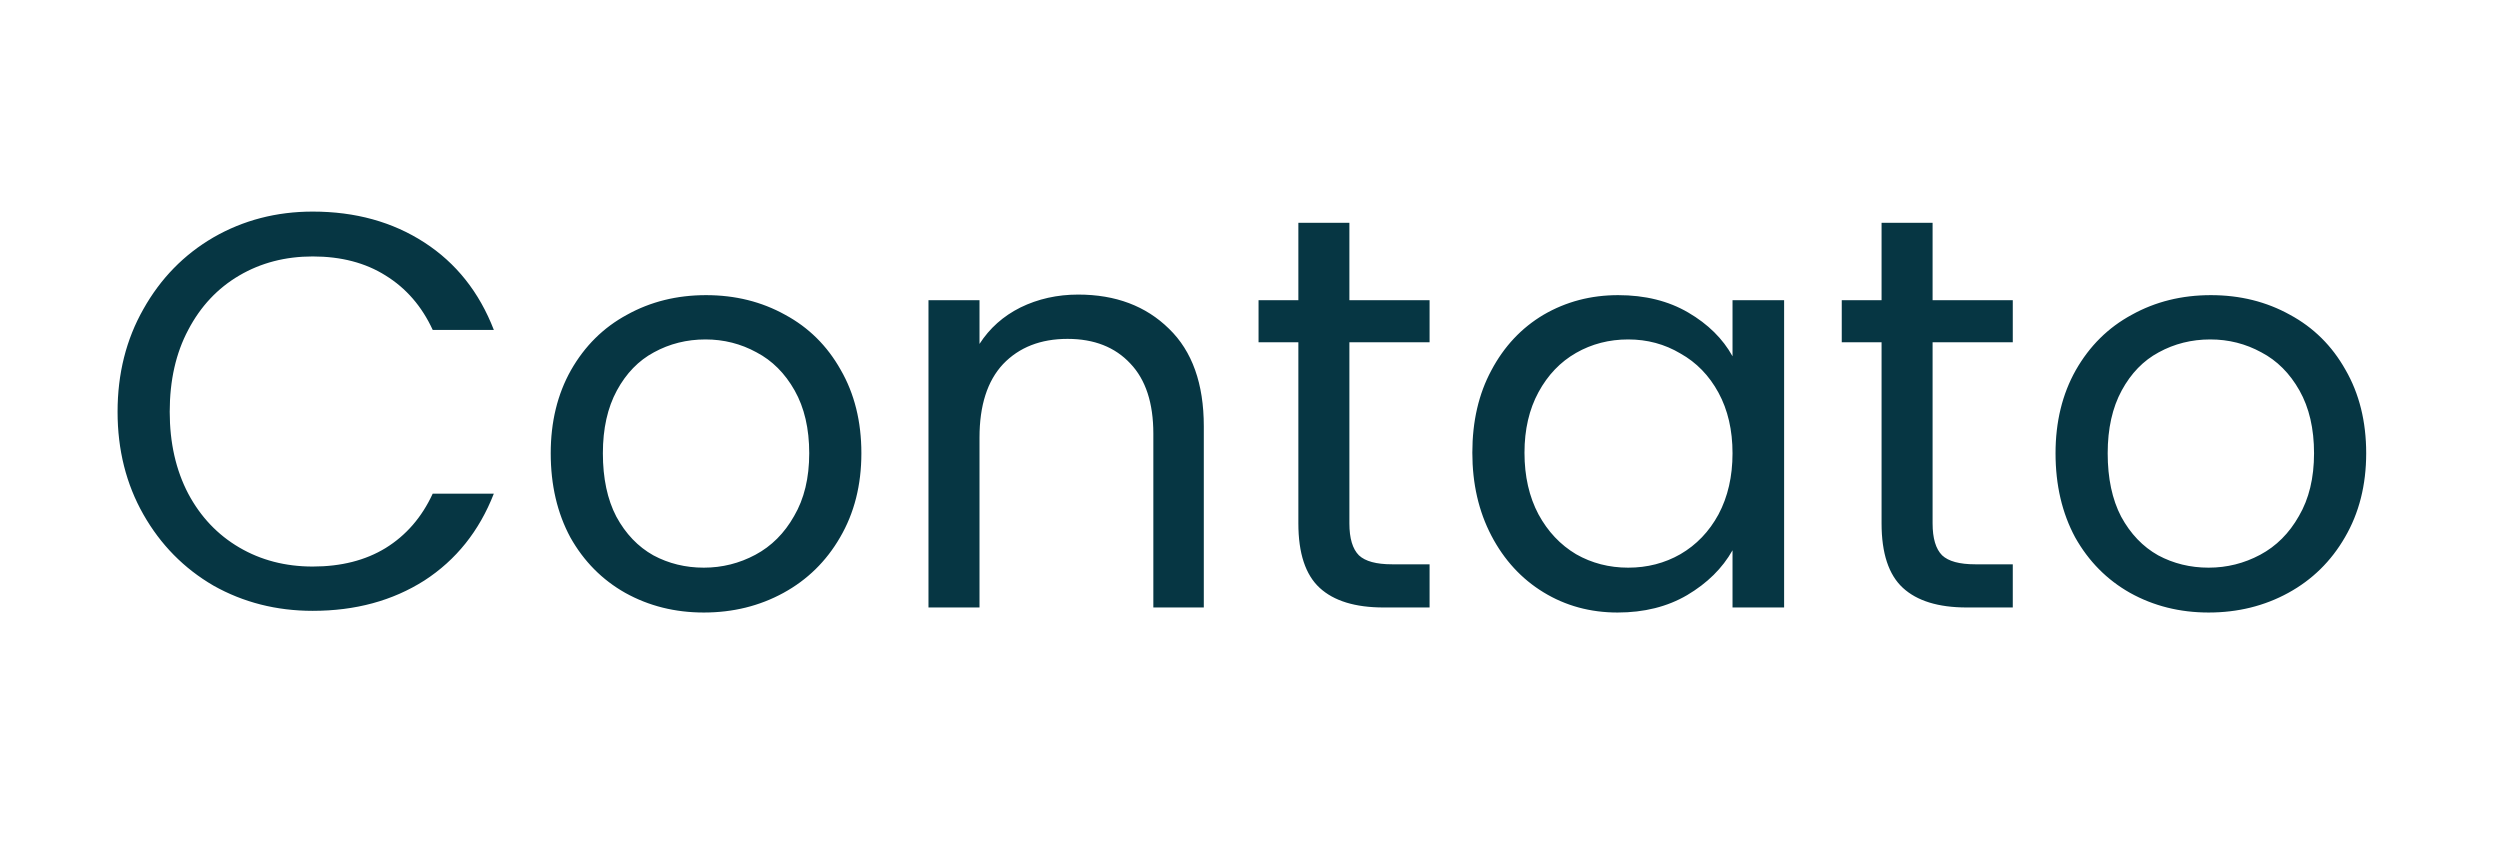 <svg width="107" height="36" viewBox="0 0 107 36" fill="none" xmlns="http://www.w3.org/2000/svg">
<path d="M5.032 17.624C5.032 15.992 5.4 14.528 6.136 13.232C6.872 11.92 7.872 10.896 9.136 10.16C10.416 9.424 11.832 9.056 13.384 9.056C15.208 9.056 16.8 9.496 18.16 10.376C19.52 11.256 20.512 12.504 21.136 14.12H18.52C18.056 13.112 17.384 12.336 16.504 11.792C15.64 11.248 14.6 10.976 13.384 10.976C12.216 10.976 11.168 11.248 10.24 11.792C9.312 12.336 8.584 13.112 8.056 14.12C7.528 15.112 7.264 16.28 7.264 17.624C7.264 18.952 7.528 20.12 8.056 21.128C8.584 22.12 9.312 22.888 10.24 23.432C11.168 23.976 12.216 24.248 13.384 24.248C14.6 24.248 15.64 23.984 16.504 23.456C17.384 22.912 18.056 22.136 18.52 21.128H21.136C20.512 22.728 19.52 23.968 18.16 24.848C16.8 25.712 15.208 26.144 13.384 26.144C11.832 26.144 10.416 25.784 9.136 25.064C7.872 24.328 6.872 23.312 6.136 22.016C5.4 20.72 5.032 19.256 5.032 17.624ZM30.123 26.216C28.891 26.216 27.771 25.936 26.763 25.376C25.771 24.816 24.987 24.024 24.411 23C23.851 21.96 23.571 20.76 23.571 19.4C23.571 18.056 23.859 16.872 24.435 15.848C25.027 14.808 25.827 14.016 26.835 13.472C27.843 12.912 28.971 12.632 30.219 12.632C31.467 12.632 32.595 12.912 33.603 13.472C34.611 14.016 35.403 14.8 35.979 15.824C36.571 16.848 36.867 18.04 36.867 19.4C36.867 20.76 36.563 21.96 35.955 23C35.363 24.024 34.555 24.816 33.531 25.376C32.507 25.936 31.371 26.216 30.123 26.216ZM30.123 24.296C30.907 24.296 31.643 24.112 32.331 23.744C33.019 23.376 33.571 22.824 33.987 22.088C34.419 21.352 34.635 20.456 34.635 19.4C34.635 18.344 34.427 17.448 34.011 16.712C33.595 15.976 33.051 15.432 32.379 15.08C31.707 14.712 30.979 14.528 30.195 14.528C29.395 14.528 28.659 14.712 27.987 15.08C27.331 15.432 26.803 15.976 26.403 16.712C26.003 17.448 25.803 18.344 25.803 19.4C25.803 20.472 25.995 21.376 26.379 22.112C26.779 22.848 27.307 23.4 27.963 23.768C28.619 24.12 29.339 24.296 30.123 24.296ZM46.147 12.608C47.747 12.608 49.043 13.096 50.035 14.072C51.027 15.032 51.523 16.424 51.523 18.248V26H49.363V18.56C49.363 17.248 49.035 16.248 48.379 15.56C47.723 14.856 46.827 14.504 45.691 14.504C44.539 14.504 43.619 14.864 42.931 15.584C42.259 16.304 41.923 17.352 41.923 18.728V26H39.739V12.848H41.923V14.72C42.355 14.048 42.939 13.528 43.675 13.16C44.427 12.792 45.251 12.608 46.147 12.608ZM57.754 14.648V22.4C57.754 23.04 57.89 23.496 58.162 23.768C58.434 24.024 58.906 24.152 59.578 24.152H61.186V26H59.218C58.002 26 57.09 25.72 56.482 25.16C55.874 24.6 55.57 23.68 55.57 22.4V14.648H53.866V12.848H55.57V9.536H57.754V12.848H61.186V14.648H57.754ZM63.016 19.376C63.016 18.032 63.288 16.856 63.832 15.848C64.376 14.824 65.12 14.032 66.064 13.472C67.024 12.912 68.088 12.632 69.256 12.632C70.408 12.632 71.408 12.88 72.256 13.376C73.104 13.872 73.736 14.496 74.152 15.248V12.848H76.36V26H74.152V23.552C73.72 24.32 73.072 24.96 72.208 25.472C71.36 25.968 70.368 26.216 69.232 26.216C68.064 26.216 67.008 25.928 66.064 25.352C65.12 24.776 64.376 23.968 63.832 22.928C63.288 21.888 63.016 20.704 63.016 19.376ZM74.152 19.4C74.152 18.408 73.952 17.544 73.552 16.808C73.152 16.072 72.608 15.512 71.92 15.128C71.248 14.728 70.504 14.528 69.688 14.528C68.872 14.528 68.128 14.72 67.456 15.104C66.784 15.488 66.248 16.048 65.848 16.784C65.448 17.52 65.248 18.384 65.248 19.376C65.248 20.384 65.448 21.264 65.848 22.016C66.248 22.752 66.784 23.32 67.456 23.72C68.128 24.104 68.872 24.296 69.688 24.296C70.504 24.296 71.248 24.104 71.92 23.72C72.608 23.32 73.152 22.752 73.552 22.016C73.952 21.264 74.152 20.392 74.152 19.4ZM82.715 14.648V22.4C82.715 23.04 82.851 23.496 83.123 23.768C83.395 24.024 83.867 24.152 84.539 24.152H86.147V26H84.179C82.963 26 82.051 25.72 81.443 25.16C80.835 24.6 80.531 23.68 80.531 22.4V14.648H78.827V12.848H80.531V9.536H82.715V12.848H86.147V14.648H82.715ZM94.529 26.216C93.297 26.216 92.177 25.936 91.169 25.376C90.177 24.816 89.393 24.024 88.817 23C88.257 21.96 87.977 20.76 87.977 19.4C87.977 18.056 88.265 16.872 88.841 15.848C89.433 14.808 90.233 14.016 91.241 13.472C92.249 12.912 93.377 12.632 94.625 12.632C95.873 12.632 97.001 12.912 98.009 13.472C99.017 14.016 99.809 14.8 100.385 15.824C100.977 16.848 101.273 18.04 101.273 19.4C101.273 20.76 100.969 21.96 100.361 23C99.769 24.024 98.961 24.816 97.937 25.376C96.913 25.936 95.777 26.216 94.529 26.216ZM94.529 24.296C95.313 24.296 96.049 24.112 96.737 23.744C97.425 23.376 97.977 22.824 98.393 22.088C98.825 21.352 99.041 20.456 99.041 19.4C99.041 18.344 98.833 17.448 98.417 16.712C98.001 15.976 97.457 15.432 96.785 15.08C96.113 14.712 95.385 14.528 94.601 14.528C93.801 14.528 93.065 14.712 92.393 15.08C91.737 15.432 91.209 15.976 90.809 16.712C90.409 17.448 90.209 18.344 90.209 19.4C90.209 20.472 90.401 21.376 90.785 22.112C91.185 22.848 91.713 23.4 92.369 23.768C93.025 24.12 93.745 24.296 94.529 24.296Z" fill="#063643"/>
</svg>
